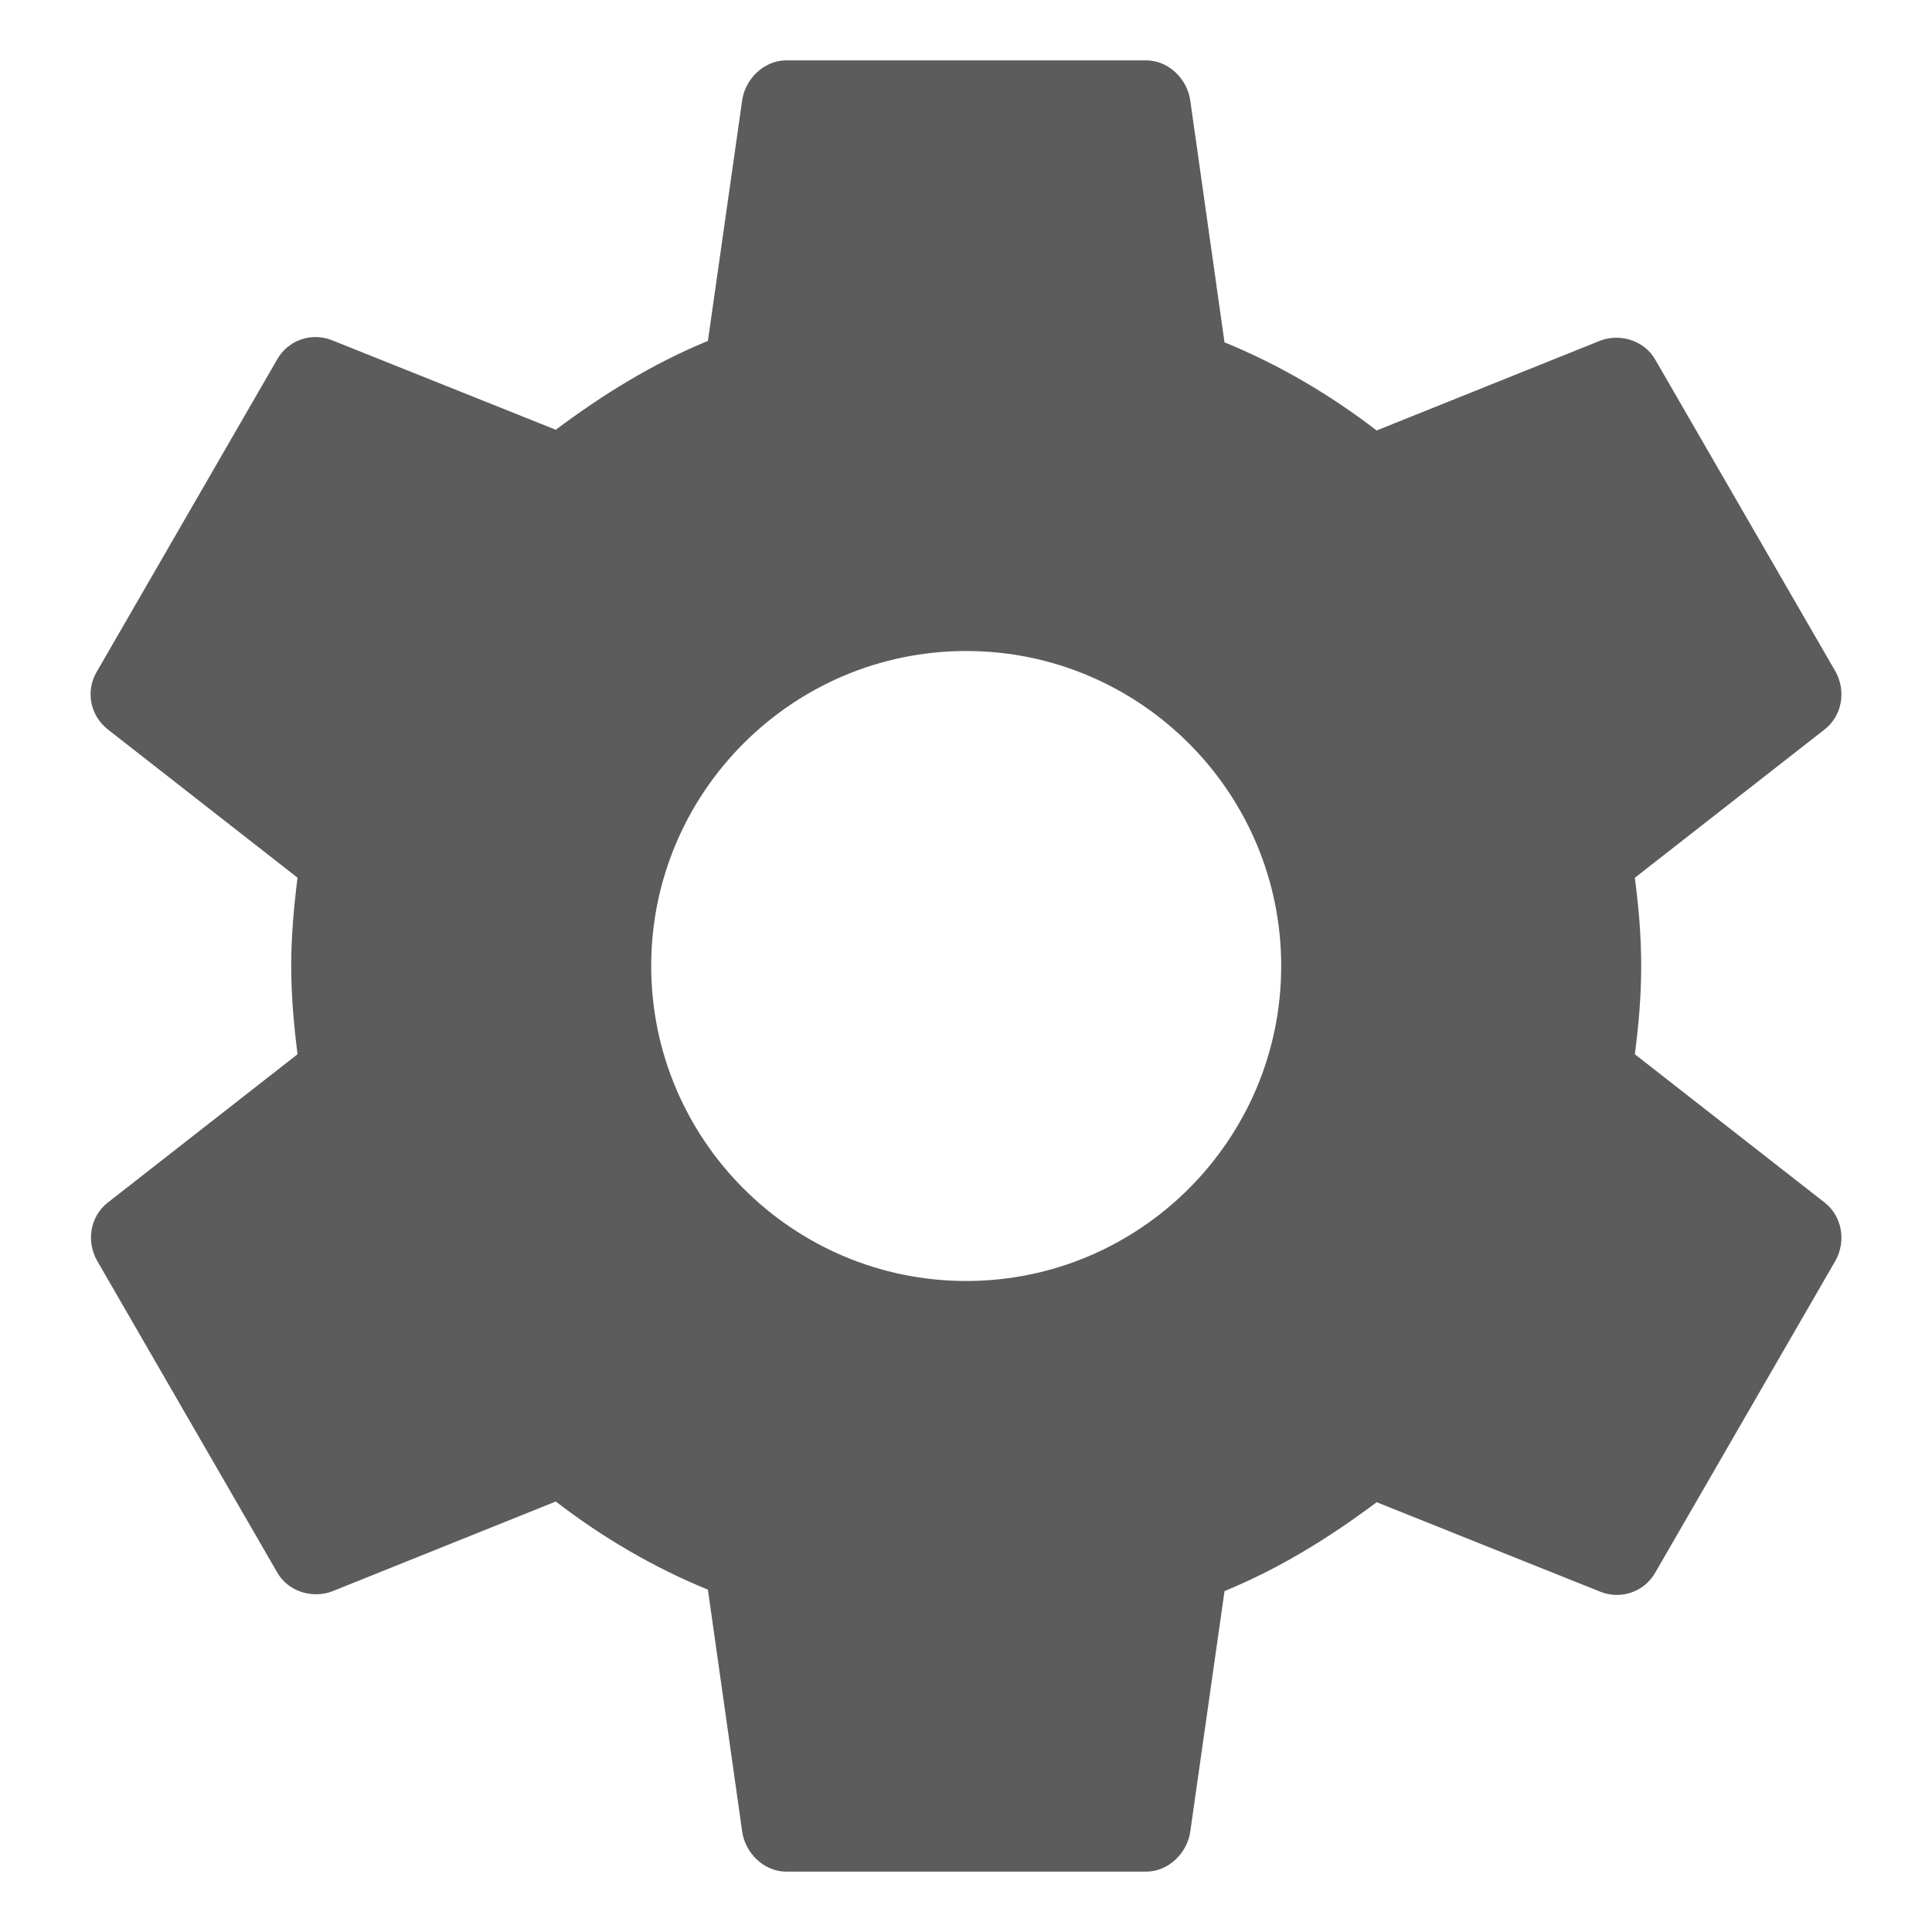 <?xml version="1.0" encoding="iso-8859-1"?>
<!-- Generator: Adobe Illustrator 16.0.0, SVG Export Plug-In . SVG Version: 6.00 Build 0)  -->
<!DOCTYPE svg PUBLIC "-//W3C//DTD SVG 1.1//EN" "http://www.w3.org/Graphics/SVG/1.1/DTD/svg11.dtd">
<svg version="1.1" xmlns="http://www.w3.org/2000/svg" xmlns:xlink="http://www.w3.org/1999/xlink" x="0px" y="0px" width="128px"
	 height="128px" viewBox="0 0 128 128" style="enable-background:new 0 0 128 128;" xml:space="preserve">
<g id="_x36_3-settings">
	<path style="fill:#5C5C5C;" d="M120.898,79.682l-12.584-9.835c0.246-1.91,0.42-3.82,0.42-5.847s-0.174-3.937-0.42-5.847
		l12.584-9.835c1.135-0.896,1.428-2.504,0.717-3.813l-11.926-20.637c-0.717-1.311-2.33-1.788-3.639-1.311l-14.844,5.963
		c-3.104-2.382-6.439-4.35-10.08-5.84L78.863,6.69C78.682,5.258,77.43,4,75.939,4H52.088c-1.49,0-2.742,1.258-2.923,2.69
		L46.9,22.587c-3.639,1.49-6.976,3.563-10.08,5.886l-14.843-5.939c-1.368-0.535-2.923,0.012-3.639,1.322L6.414,44.499
		c-0.774,1.31-0.419,2.92,0.716,3.816l12.583,9.836c-0.244,1.91-0.419,3.88-0.419,5.848c0,1.967,0.175,3.937,0.419,5.847
		L7.13,79.682c-1.136,0.896-1.427,2.504-0.716,3.813l11.925,20.637c0.716,1.311,2.329,1.788,3.639,1.311l14.843-5.963
		c3.104,2.382,6.44,4.35,10.08,5.84l2.265,15.99c0.181,1.433,1.433,2.69,2.923,2.69h23.851c1.49,0,2.742-1.258,2.924-2.69
		l2.264-15.897c3.641-1.49,6.977-3.562,10.08-5.886l14.844,5.939c1.367,0.535,2.922-0.012,3.639-1.322l11.926-20.643
		C122.326,82.191,122.033,80.578,120.898,79.682z M64.014,84.869c-11.506,0-20.87-9.363-20.87-20.869s9.364-20.869,20.87-20.869
		c11.505,0,20.869,9.363,20.869,20.869S75.52,84.869,64.014,84.869z"/>
</g>
<g id="Layer_1">
</g>
</svg>
